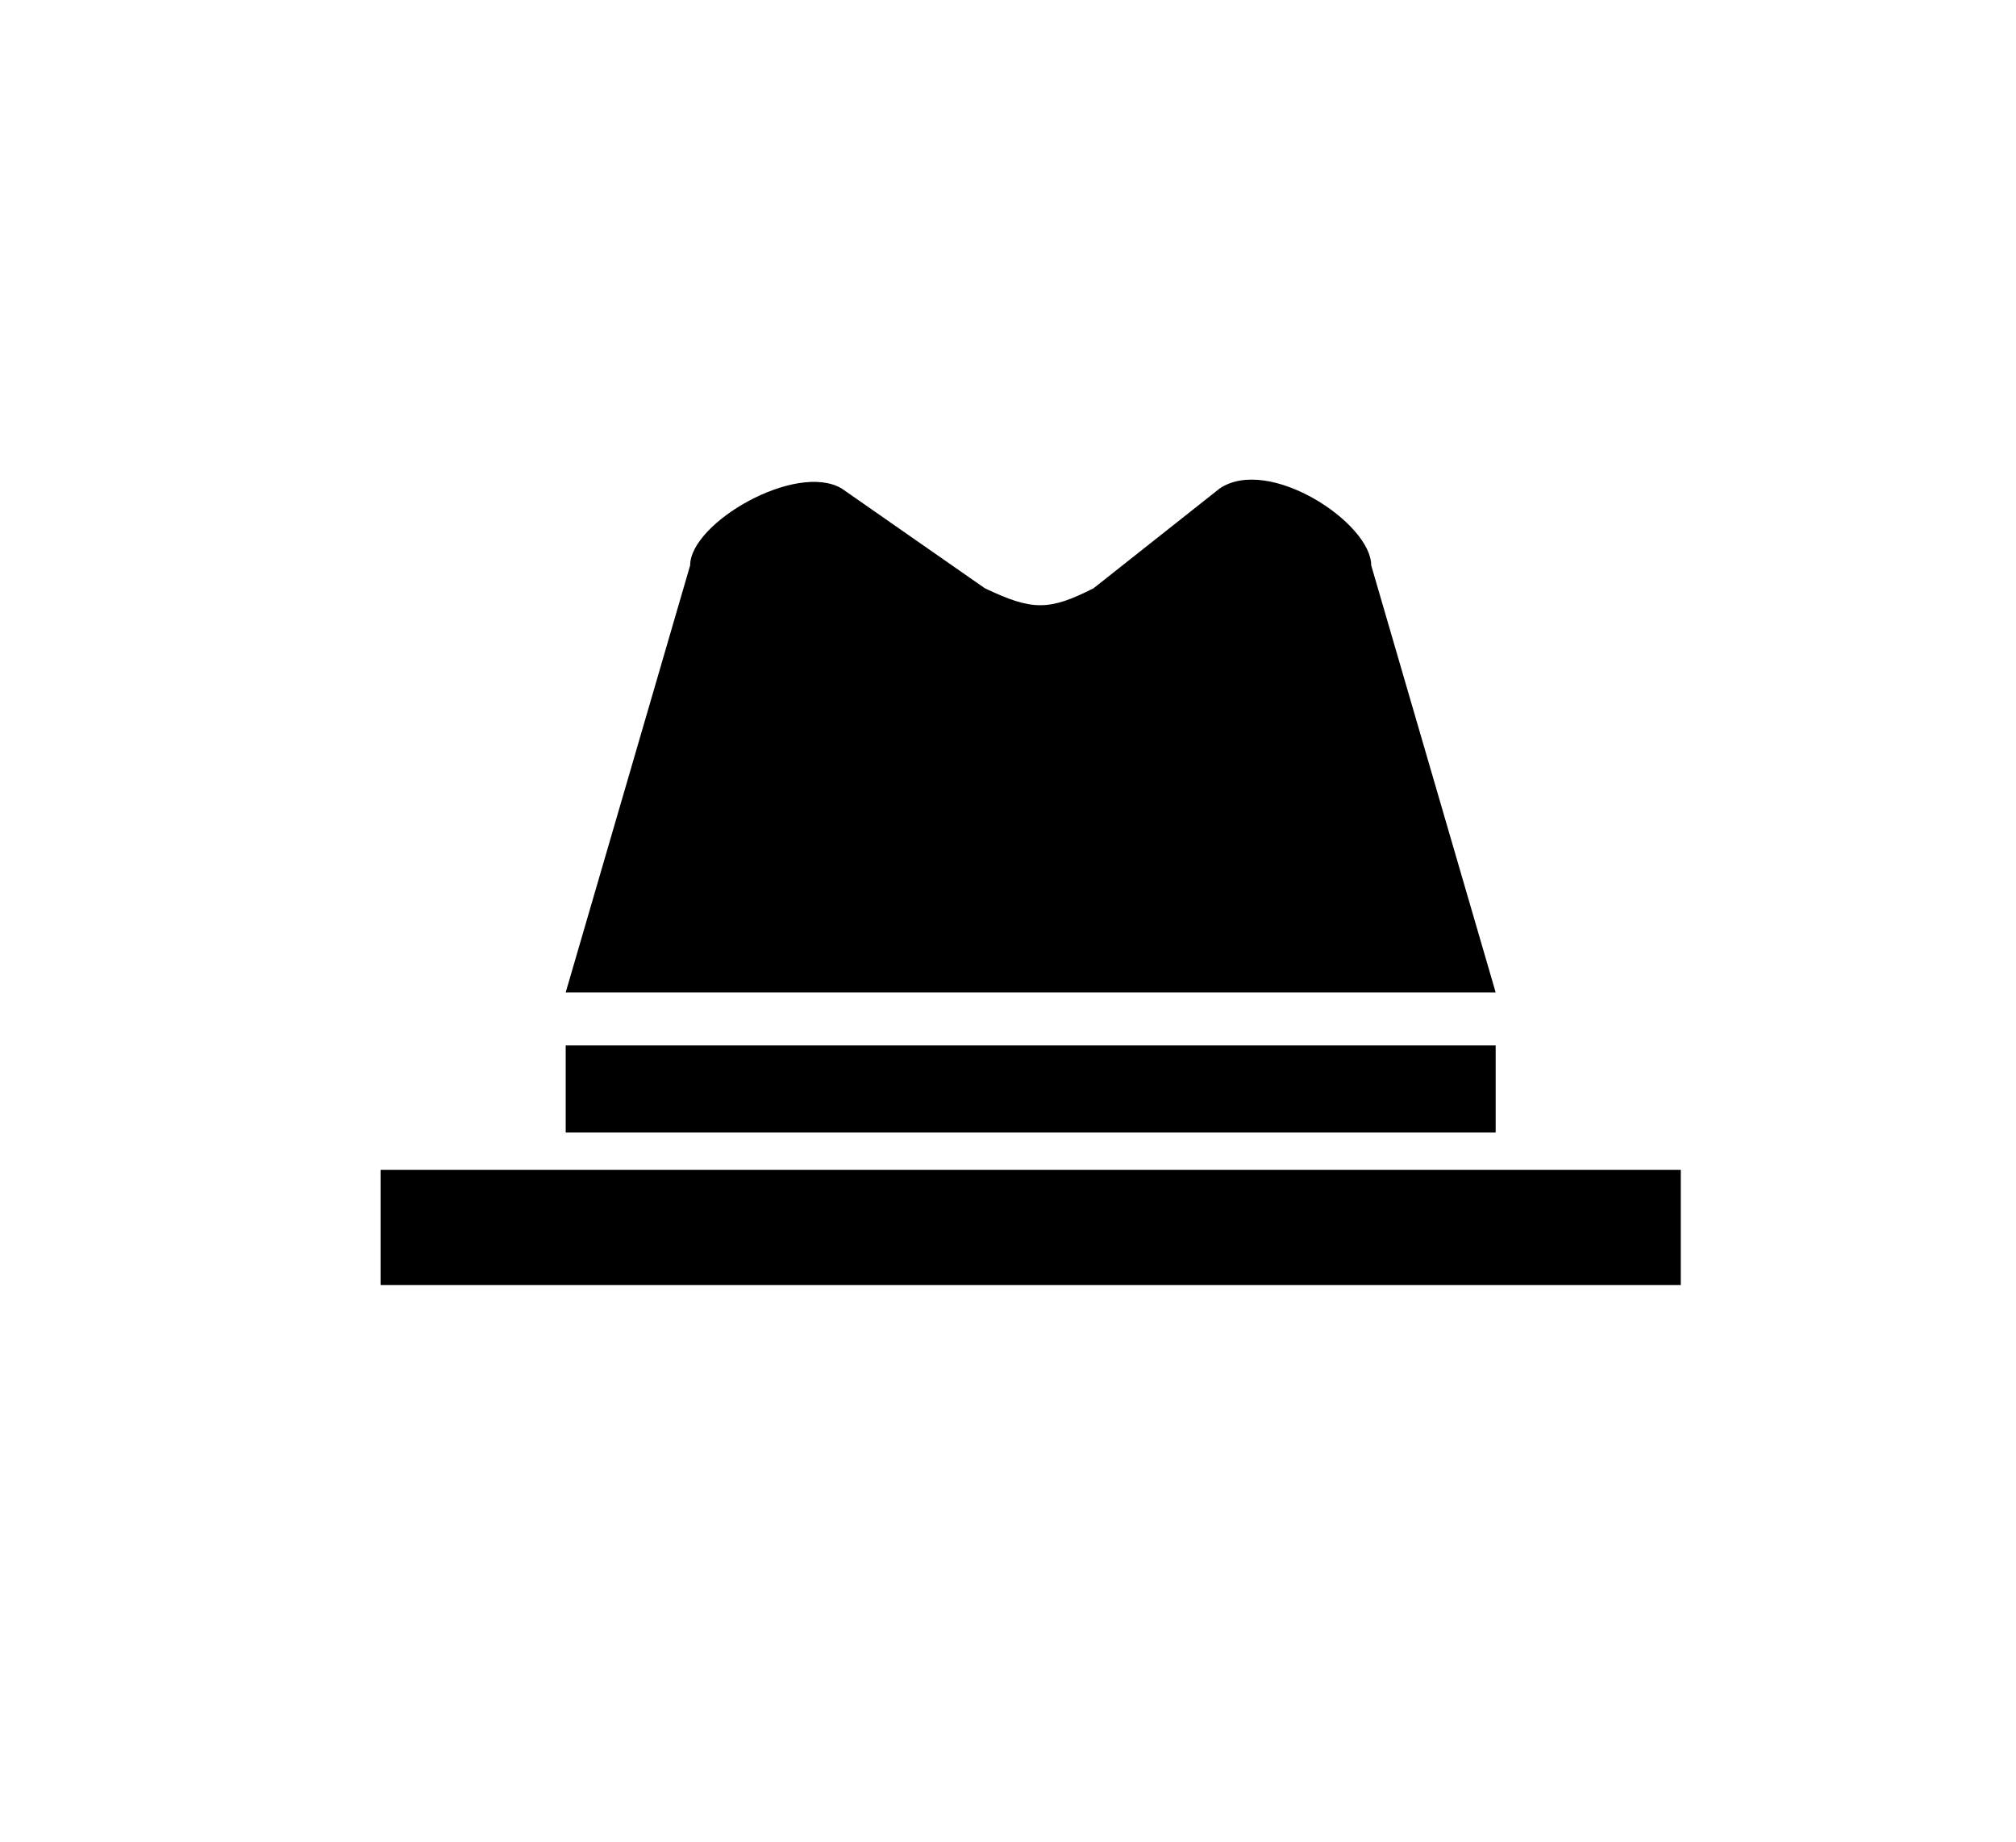 <?xml version="1.0" encoding="utf-8"?>
<!-- Generator: Adobe Illustrator 15.0.0, SVG Export Plug-In . SVG Version: 6.00 Build 0)  -->
<!DOCTYPE svg PUBLIC "-//W3C//DTD SVG 1.1//EN" "http://www.w3.org/Graphics/SVG/1.1/DTD/svg11.dtd">
<svg version="1.1" id="Layer_2" xmlns="http://www.w3.org/2000/svg" xmlns:xlink="http://www.w3.org/1999/xlink" x="0px" y="0px"
	 width="162px" height="148px" viewBox="0 0 162 148" enable-background="new 0 0 162 148" xml:space="preserve">
<path d="M98.009,39.25l-10.133,8.016c-3.584,1.817-4.918,1.817-8.737,0L67.636,39.25c-3.678-2.167-12.178,2.766-12.178,6.178
	l-10,34.311h74.729l-10-34.311C110.188,42.017,101.958,36.583,98.009,39.25z"/>
<rect x="45.458" y="84" width="74.729" height="7"/>
<rect x="30.583" y="94" width="104.479" height="9.25"/>
</svg>
